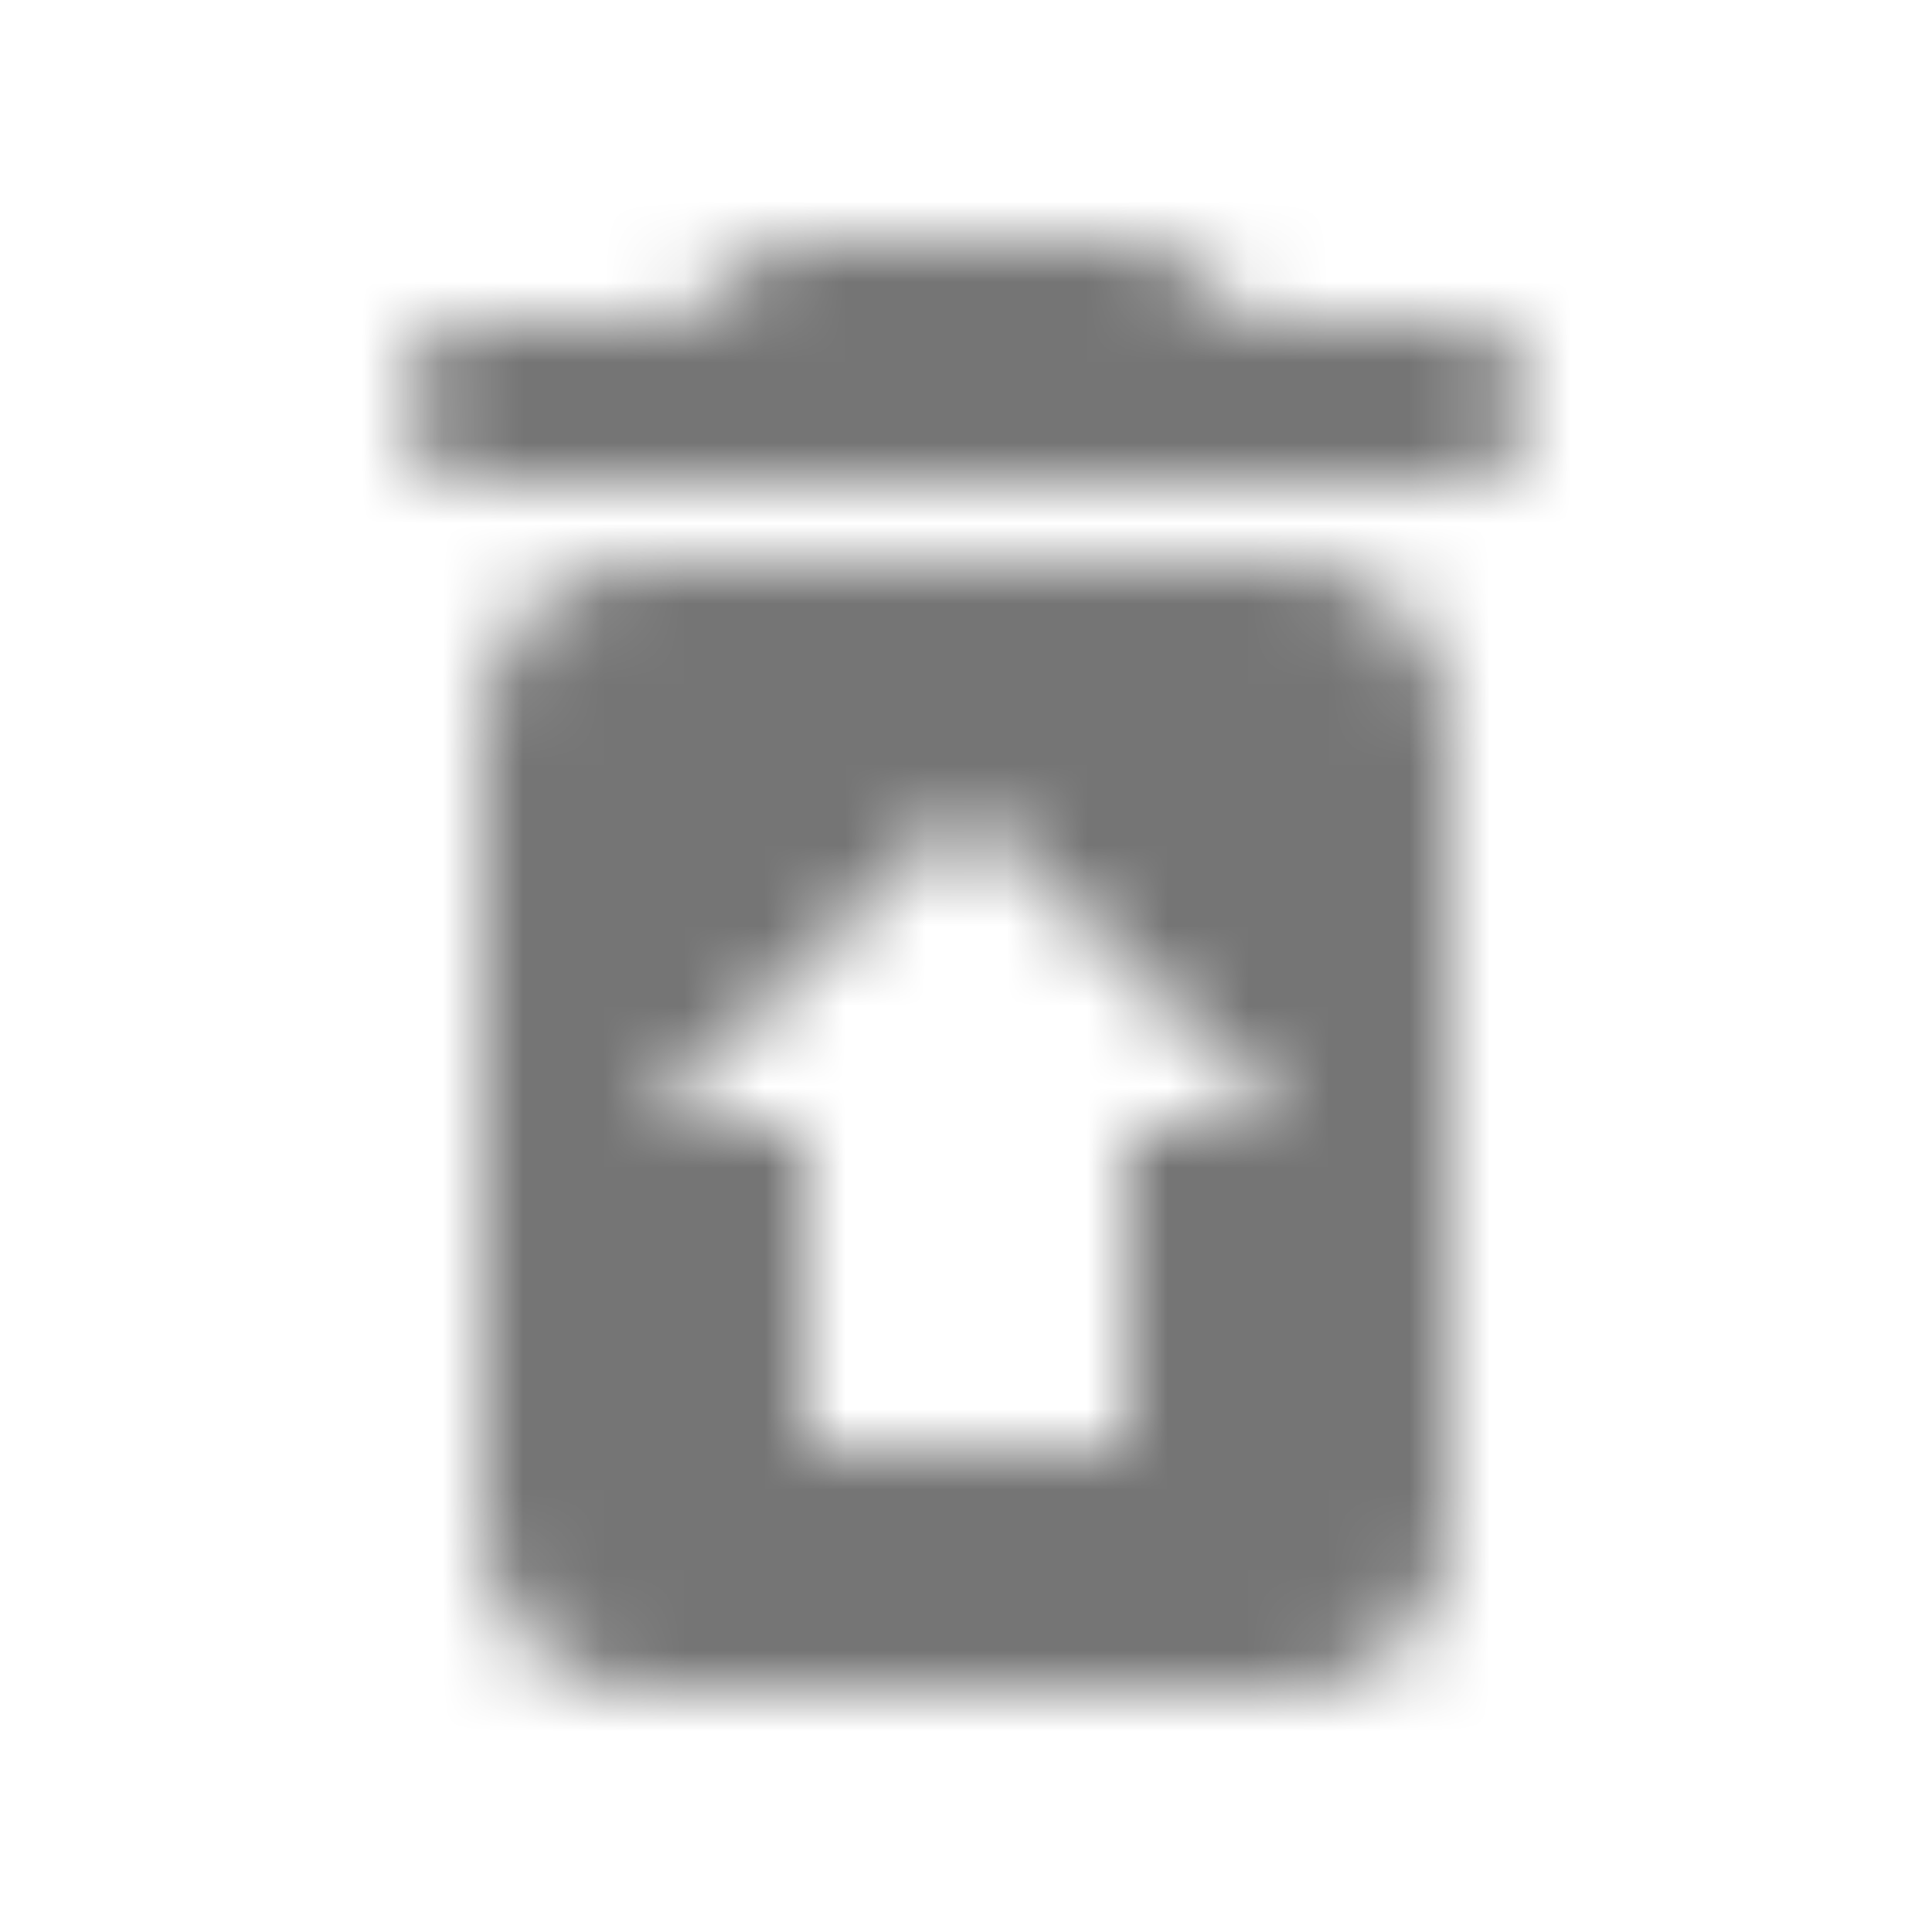 <?xml version="1.0" encoding="UTF-8"?>
<svg width="24px" height="24px" viewBox="0 0 24 24" version="1.1" xmlns="http://www.w3.org/2000/svg" xmlns:xlink="http://www.w3.org/1999/xlink">
    <!-- Generator: Sketch 50 (54983) - http://www.bohemiancoding.com/sketch -->
    <title>icon/action/restore_from_trash_24px_rounded</title>
    <desc>Created with Sketch.</desc>
    <defs>
        <path d="M6,19 C6,20.1 6.9,21 8,21 L16,21 C17.1,21 18,20.1 18,19 L18,9 C18,7.9 17.1,7 16,7 L8,7 C6.9,7 6,7.9 6,9 L6,19 Z M11.65,10.35 C11.85,10.15 12.16,10.15 12.36,10.35 L16,14 L14,14 L14,18 L10,18 L10,14 L8,14 L11.65,10.35 Z M15.5,4 L14.79,3.29 C14.61,3.11 14.35,3 14.09,3 L9.91,3 C9.65,3 9.39,3.11 9.21,3.29 L8.5,4 L6,4 C5.45,4 5,4.45 5,5 C5,5.55 5.45,6 6,6 L18,6 C18.55,6 19,5.55 19,5 C19,4.45 18.55,4 18,4 L15.5,4 Z" id="path-1"></path>
    </defs>
    <g id="icon/action/restore_from_trash_24px" stroke="none" stroke-width="1" fill="none" fill-rule="evenodd">
        <mask id="mask-2" fill="white">
            <use xlink:href="#path-1"></use>
        </mask>
        <g fill-rule="nonzero"></g>
        <g id="✱-/-Color-/-Icons-/-Black-/-Inactive" mask="url(#mask-2)" fill="#000000" fill-opacity="0.54">
            <rect id="Rectangle" x="0" y="0" width="24" height="24"></rect>
        </g>
    </g>
</svg>
